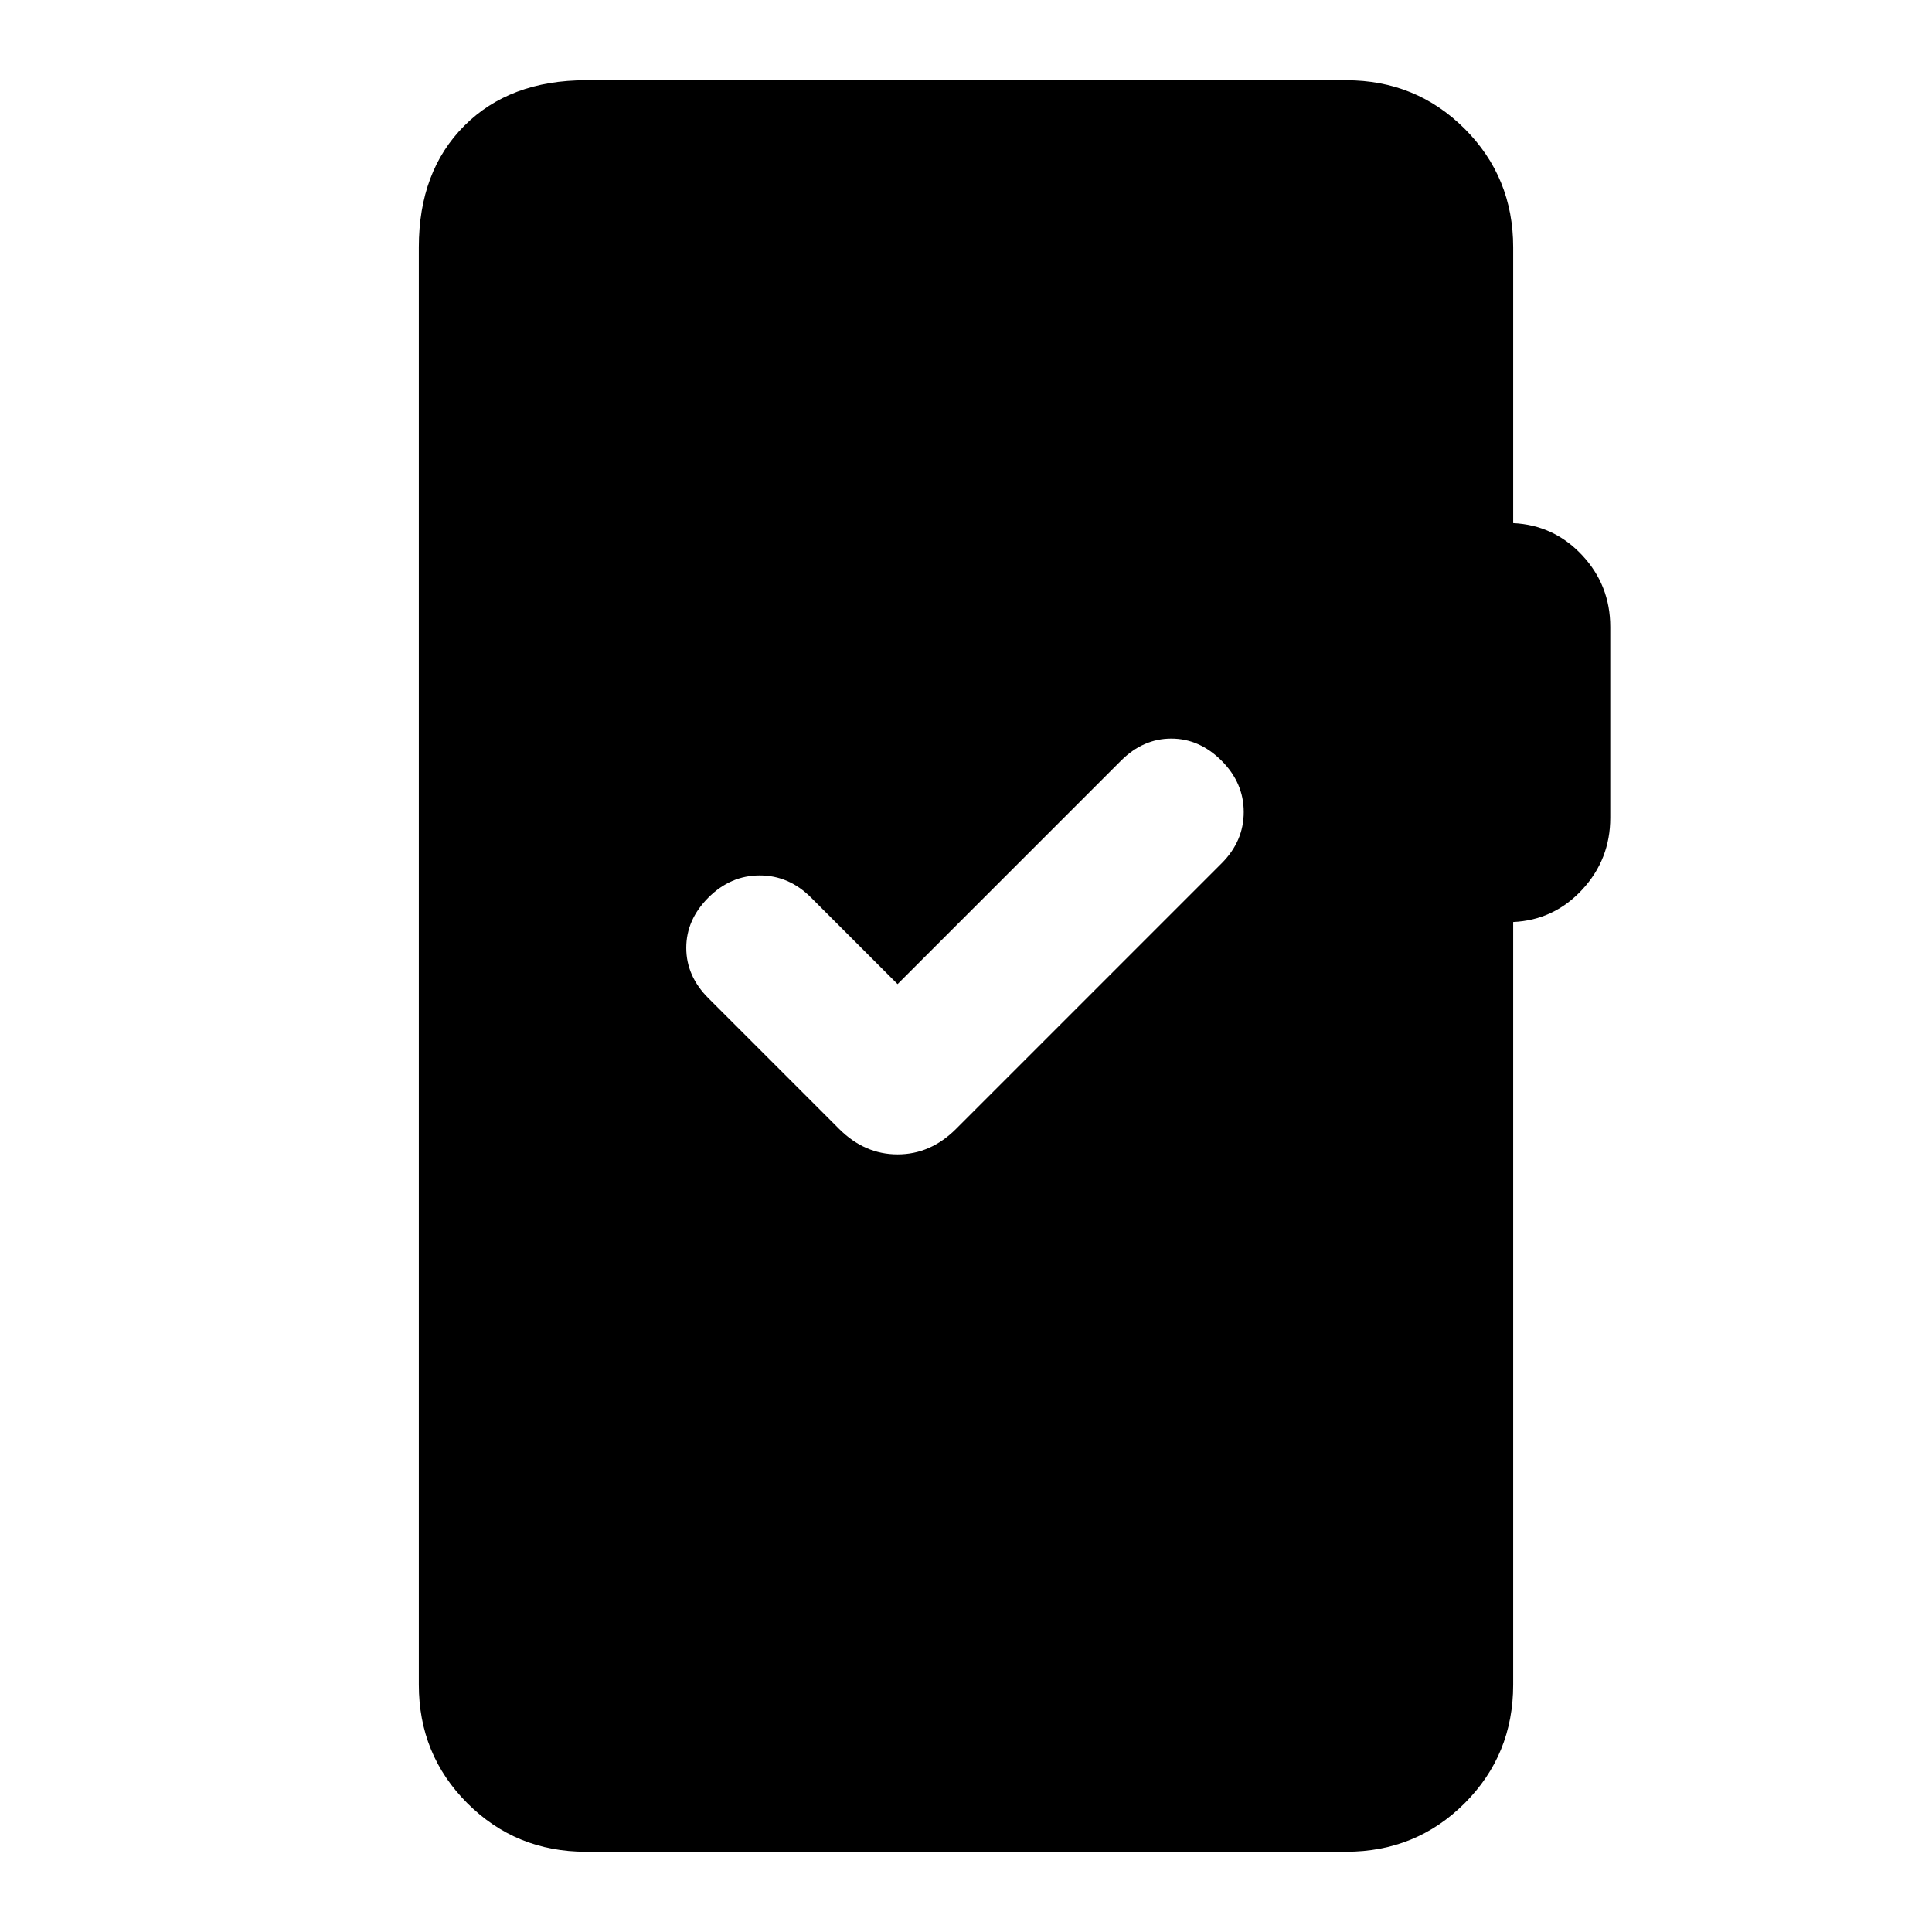 <svg xmlns="http://www.w3.org/2000/svg" height="20" viewBox="0 -960 960 960" width="20"><path d="M291.11-39.87q-34.78 0-58.89-24.11t-24.11-58.89v-714.26q0-37.78 22.61-60.39t60.39-22.61h377.78q34.78 0 58.89 24.11t24.11 58.89v137.06q20.24.96 34.24 15.92 14 14.95 14 35.67v94.81q0 20.71-14 35.79-14 15.08-34.24 16.03v378.98q0 34.78-24.11 58.89t-58.89 24.11H291.11ZM446-471l-43-43q-11-11-25.5-11T352-514q-11 11-11 25t11 25l64.93 64.93q12.68 12.68 29.07 12.68t29.07-12.68L607-531q11-11 11-25.5T607-582q-11-11-25-11t-25 11L446-471Z"/></svg>